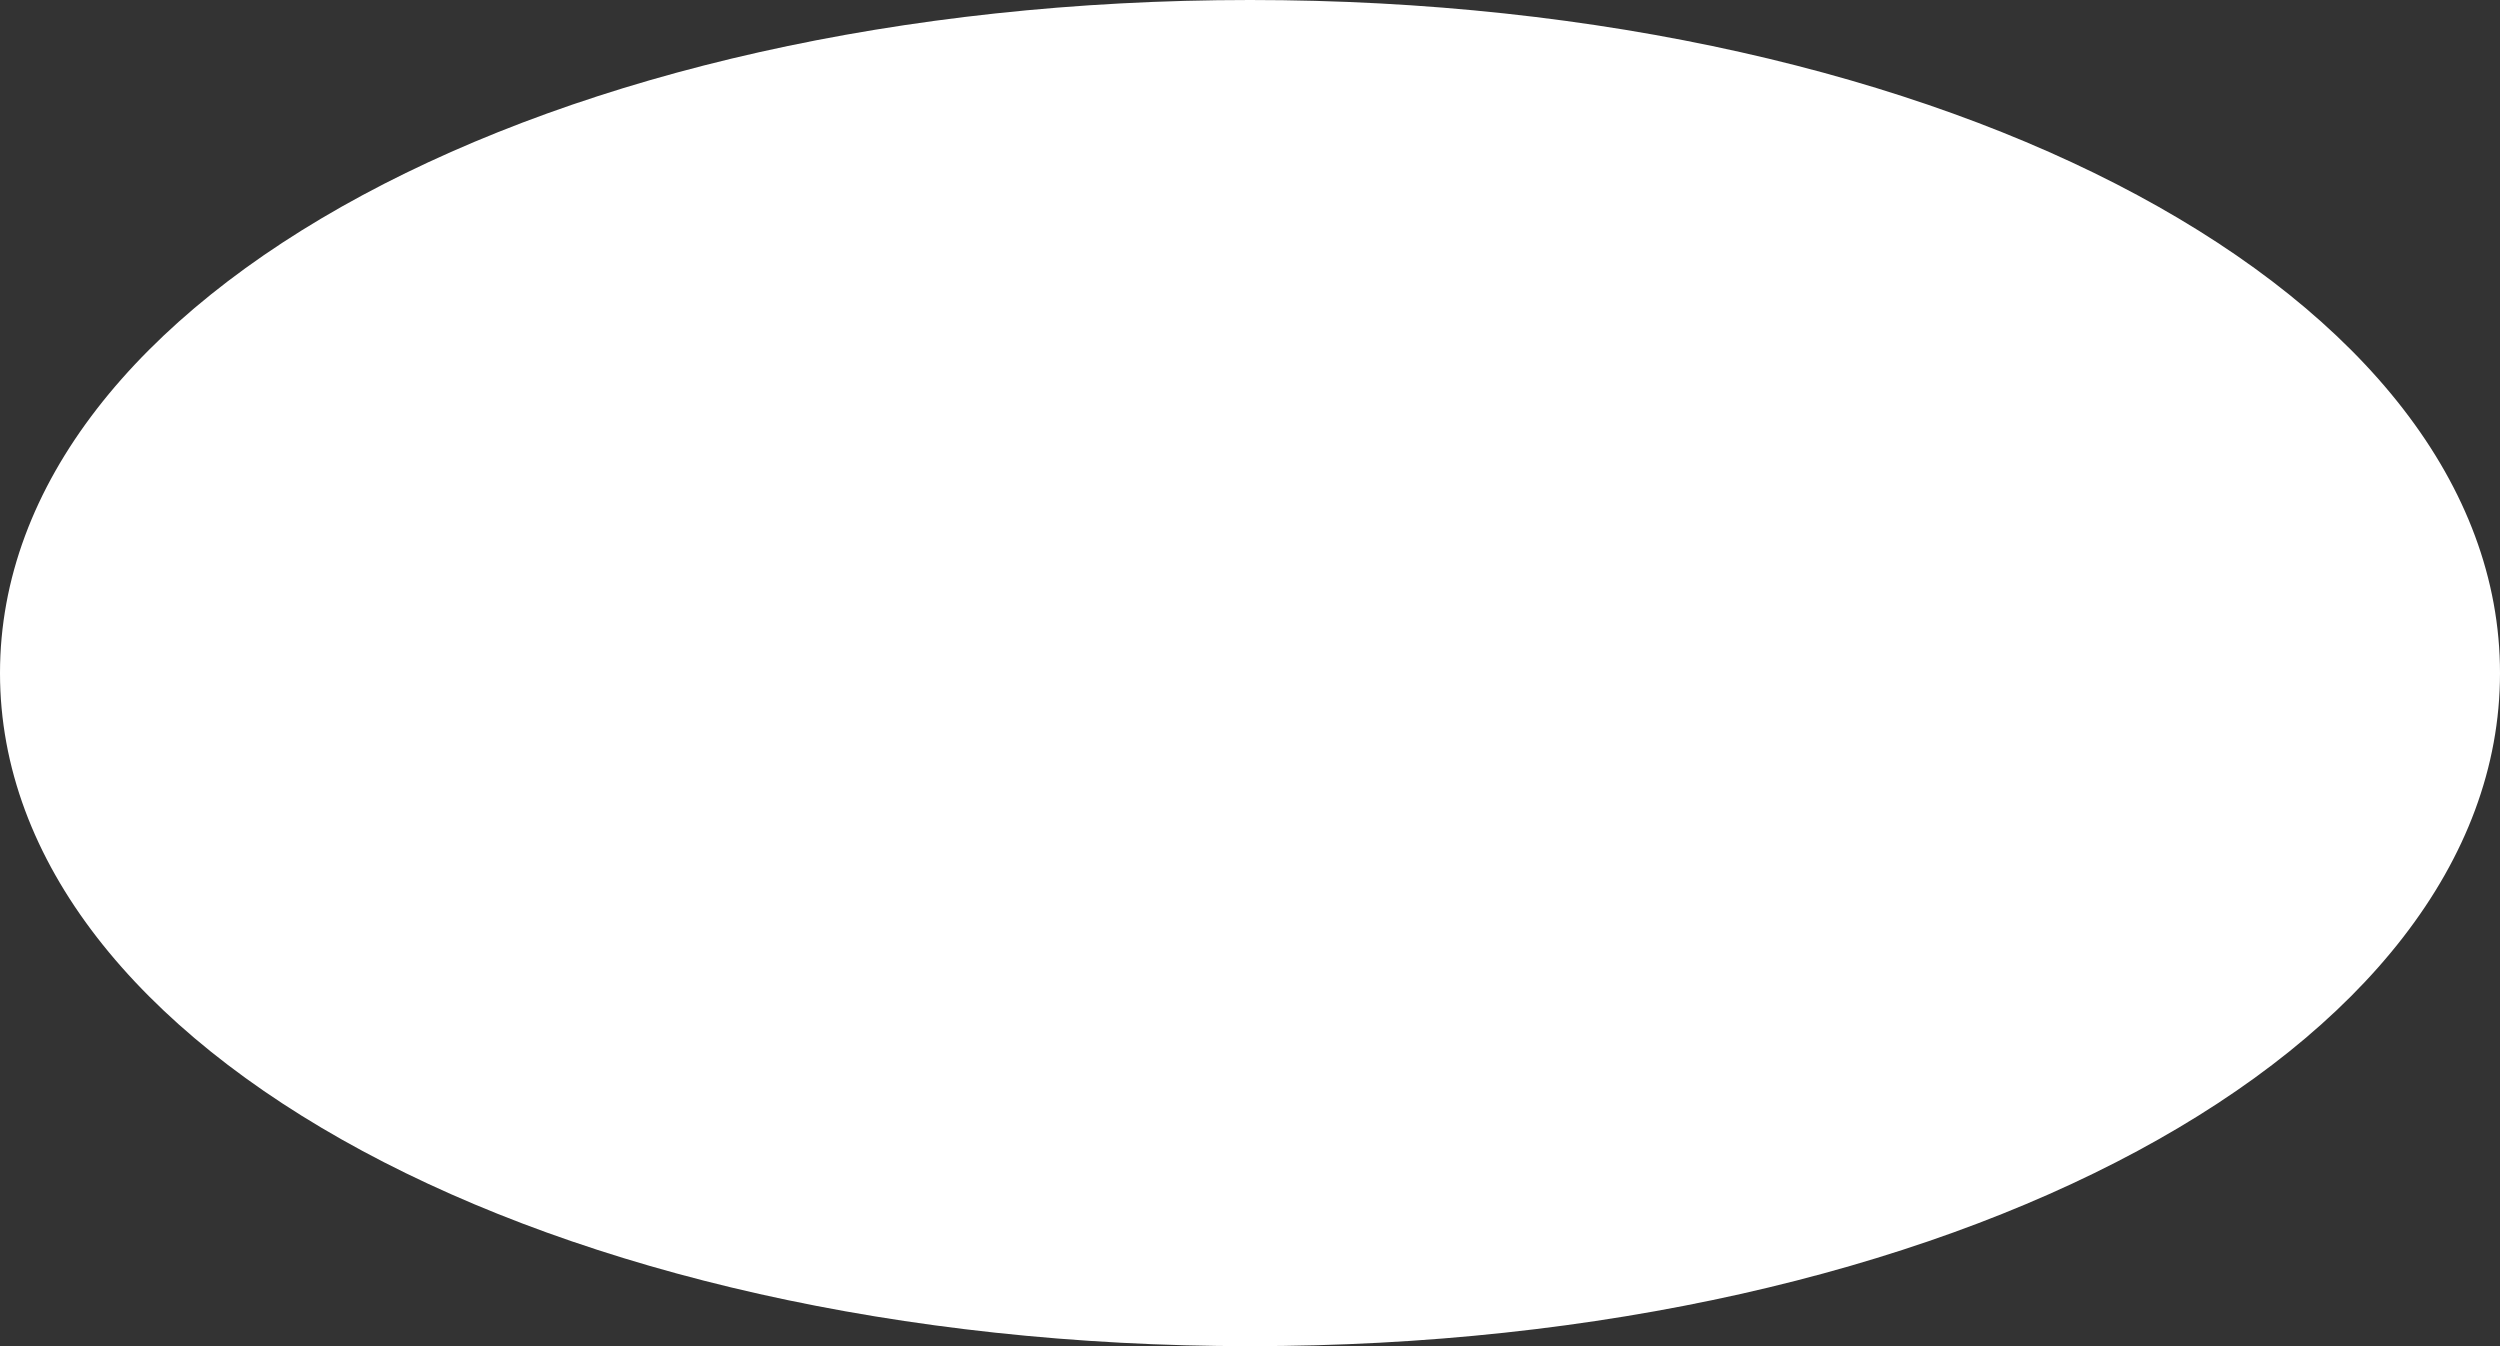 ﻿<?xml version="1.0" encoding="utf-8"?>
<svg version="1.1" xmlns:xlink="http://www.w3.org/1999/xlink" width="13px" height="7px" xmlns="http://www.w3.org/2000/svg">
  <rect width="100%" height="100%" fill="#333333" stroke="none"/>
  <g transform="matrix(1 0 0 1 -5738 -259 )">
    <path d="M 5744.5 259  C 5748.14 259  5751 260.54  5751 262.5  C 5751 264.46  5748.14 266  5744.5 266  C 5740.86 266  5738 264.46  5738 262.5  C 5738 260.54  5740.86 259  5744.5 259  Z " fill-rule="nonzero" fill="#ffffff" stroke="none" />
  </g>
</svg>